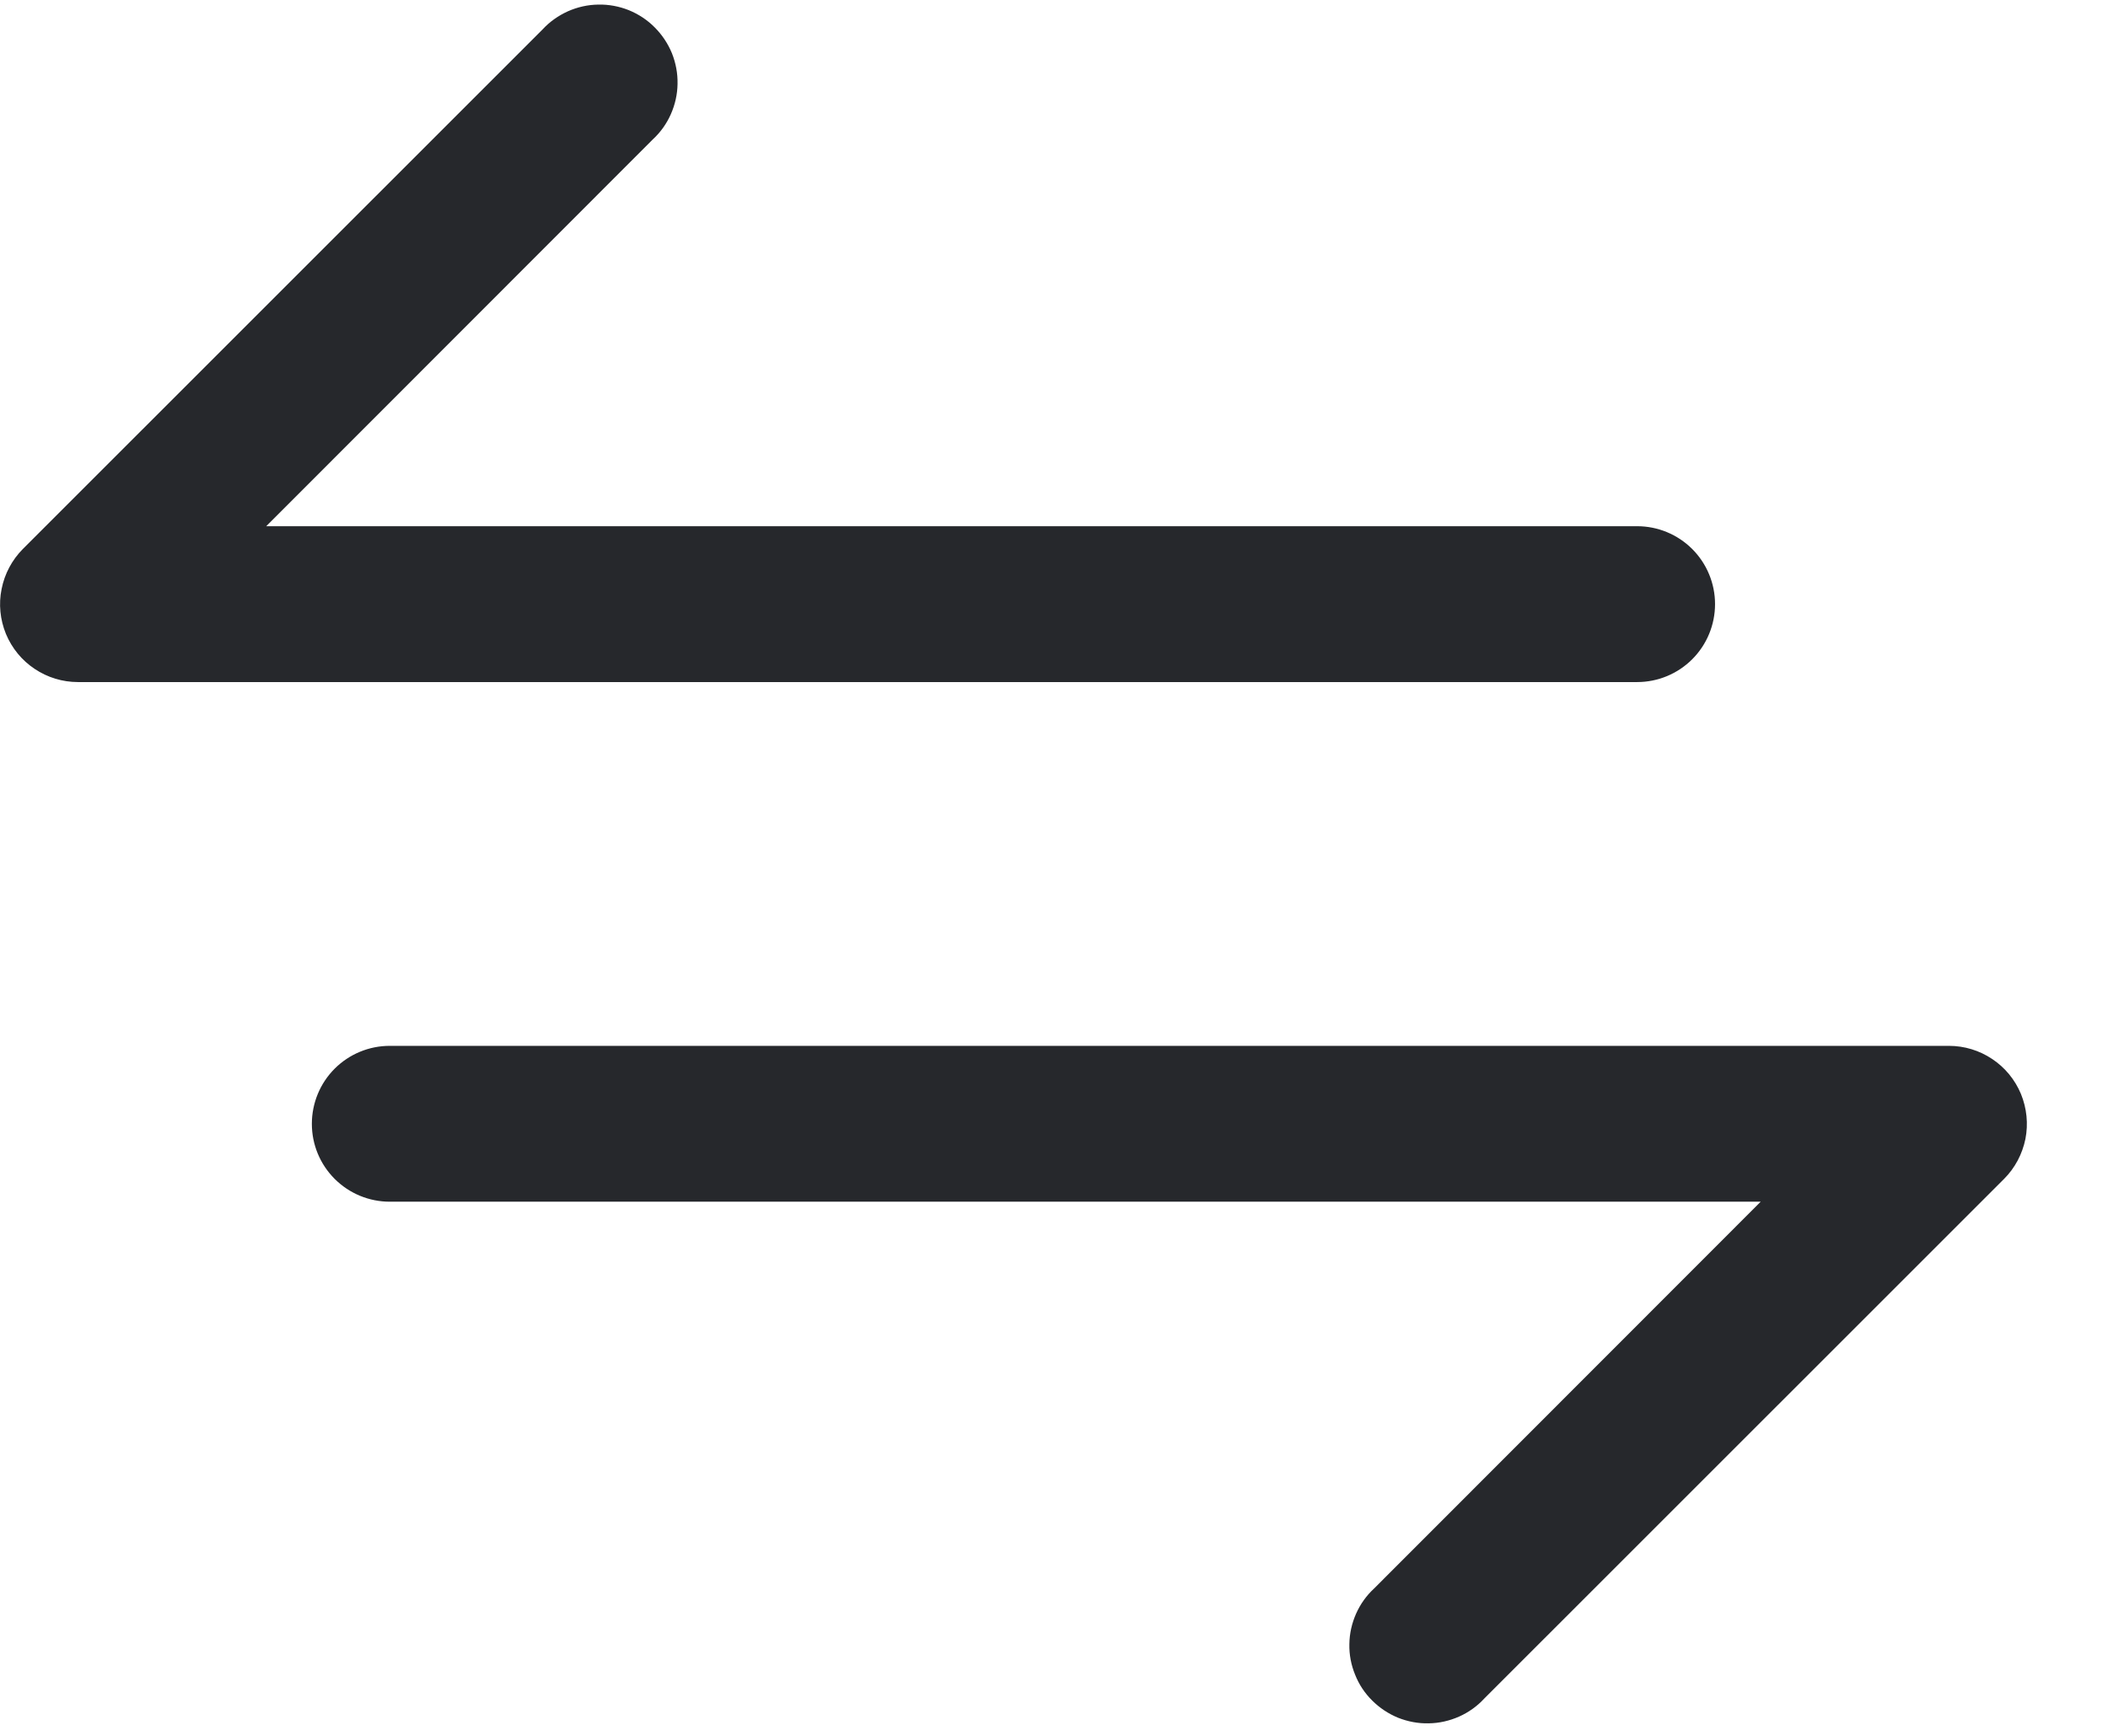 <svg width="17" height="14" viewBox="0 0 17 14" fill="none" xmlns="http://www.w3.org/2000/svg">
<g clip-path="url(#clip0_28_5582)">
<path d="M16.162 9.508L11.97 13.699C11.913 13.761 11.843 13.811 11.766 13.845C11.689 13.879 11.606 13.898 11.521 13.899C11.437 13.901 11.353 13.885 11.275 13.854C11.197 13.822 11.126 13.775 11.066 13.715C11.006 13.656 10.959 13.585 10.928 13.506C10.896 13.428 10.88 13.344 10.882 13.26C10.883 13.175 10.902 13.092 10.936 13.015C10.97 12.938 11.02 12.868 11.082 12.811L14.199 9.692H3.143C2.977 9.692 2.817 9.626 2.699 9.508C2.581 9.39 2.515 9.231 2.515 9.064C2.515 8.897 2.581 8.737 2.699 8.619C2.817 8.501 2.977 8.435 3.143 8.435H15.717C15.842 8.435 15.963 8.472 16.066 8.541C16.17 8.61 16.25 8.708 16.298 8.823C16.345 8.938 16.358 9.064 16.334 9.186C16.309 9.308 16.25 9.42 16.162 9.508ZM13.831 4.872C13.831 4.706 13.765 4.546 13.647 4.428C13.529 4.31 13.369 4.244 13.203 4.244H2.147L5.264 1.125C5.326 1.068 5.376 0.998 5.41 0.921C5.444 0.844 5.463 0.761 5.464 0.677C5.466 0.592 5.45 0.508 5.419 0.43C5.387 0.352 5.34 0.281 5.28 0.221C5.221 0.161 5.149 0.114 5.071 0.082C4.993 0.051 4.909 0.035 4.825 0.037C4.74 0.038 4.657 0.057 4.58 0.091C4.503 0.126 4.433 0.175 4.376 0.237L0.184 4.428C0.097 4.516 0.037 4.628 0.013 4.75C-0.012 4.872 0.001 4.998 0.048 5.113C0.096 5.228 0.176 5.326 0.28 5.395C0.383 5.464 0.504 5.501 0.629 5.501H13.203C13.369 5.501 13.529 5.435 13.647 5.317C13.765 5.199 13.831 5.039 13.831 4.872Z" fill="#26282C"/>
</g>
<defs>
<clipPath id="clip0_28_5582">
<rect width="16.346" height="13.91" fill="white"/>
</clipPath>
</defs>
</svg>

